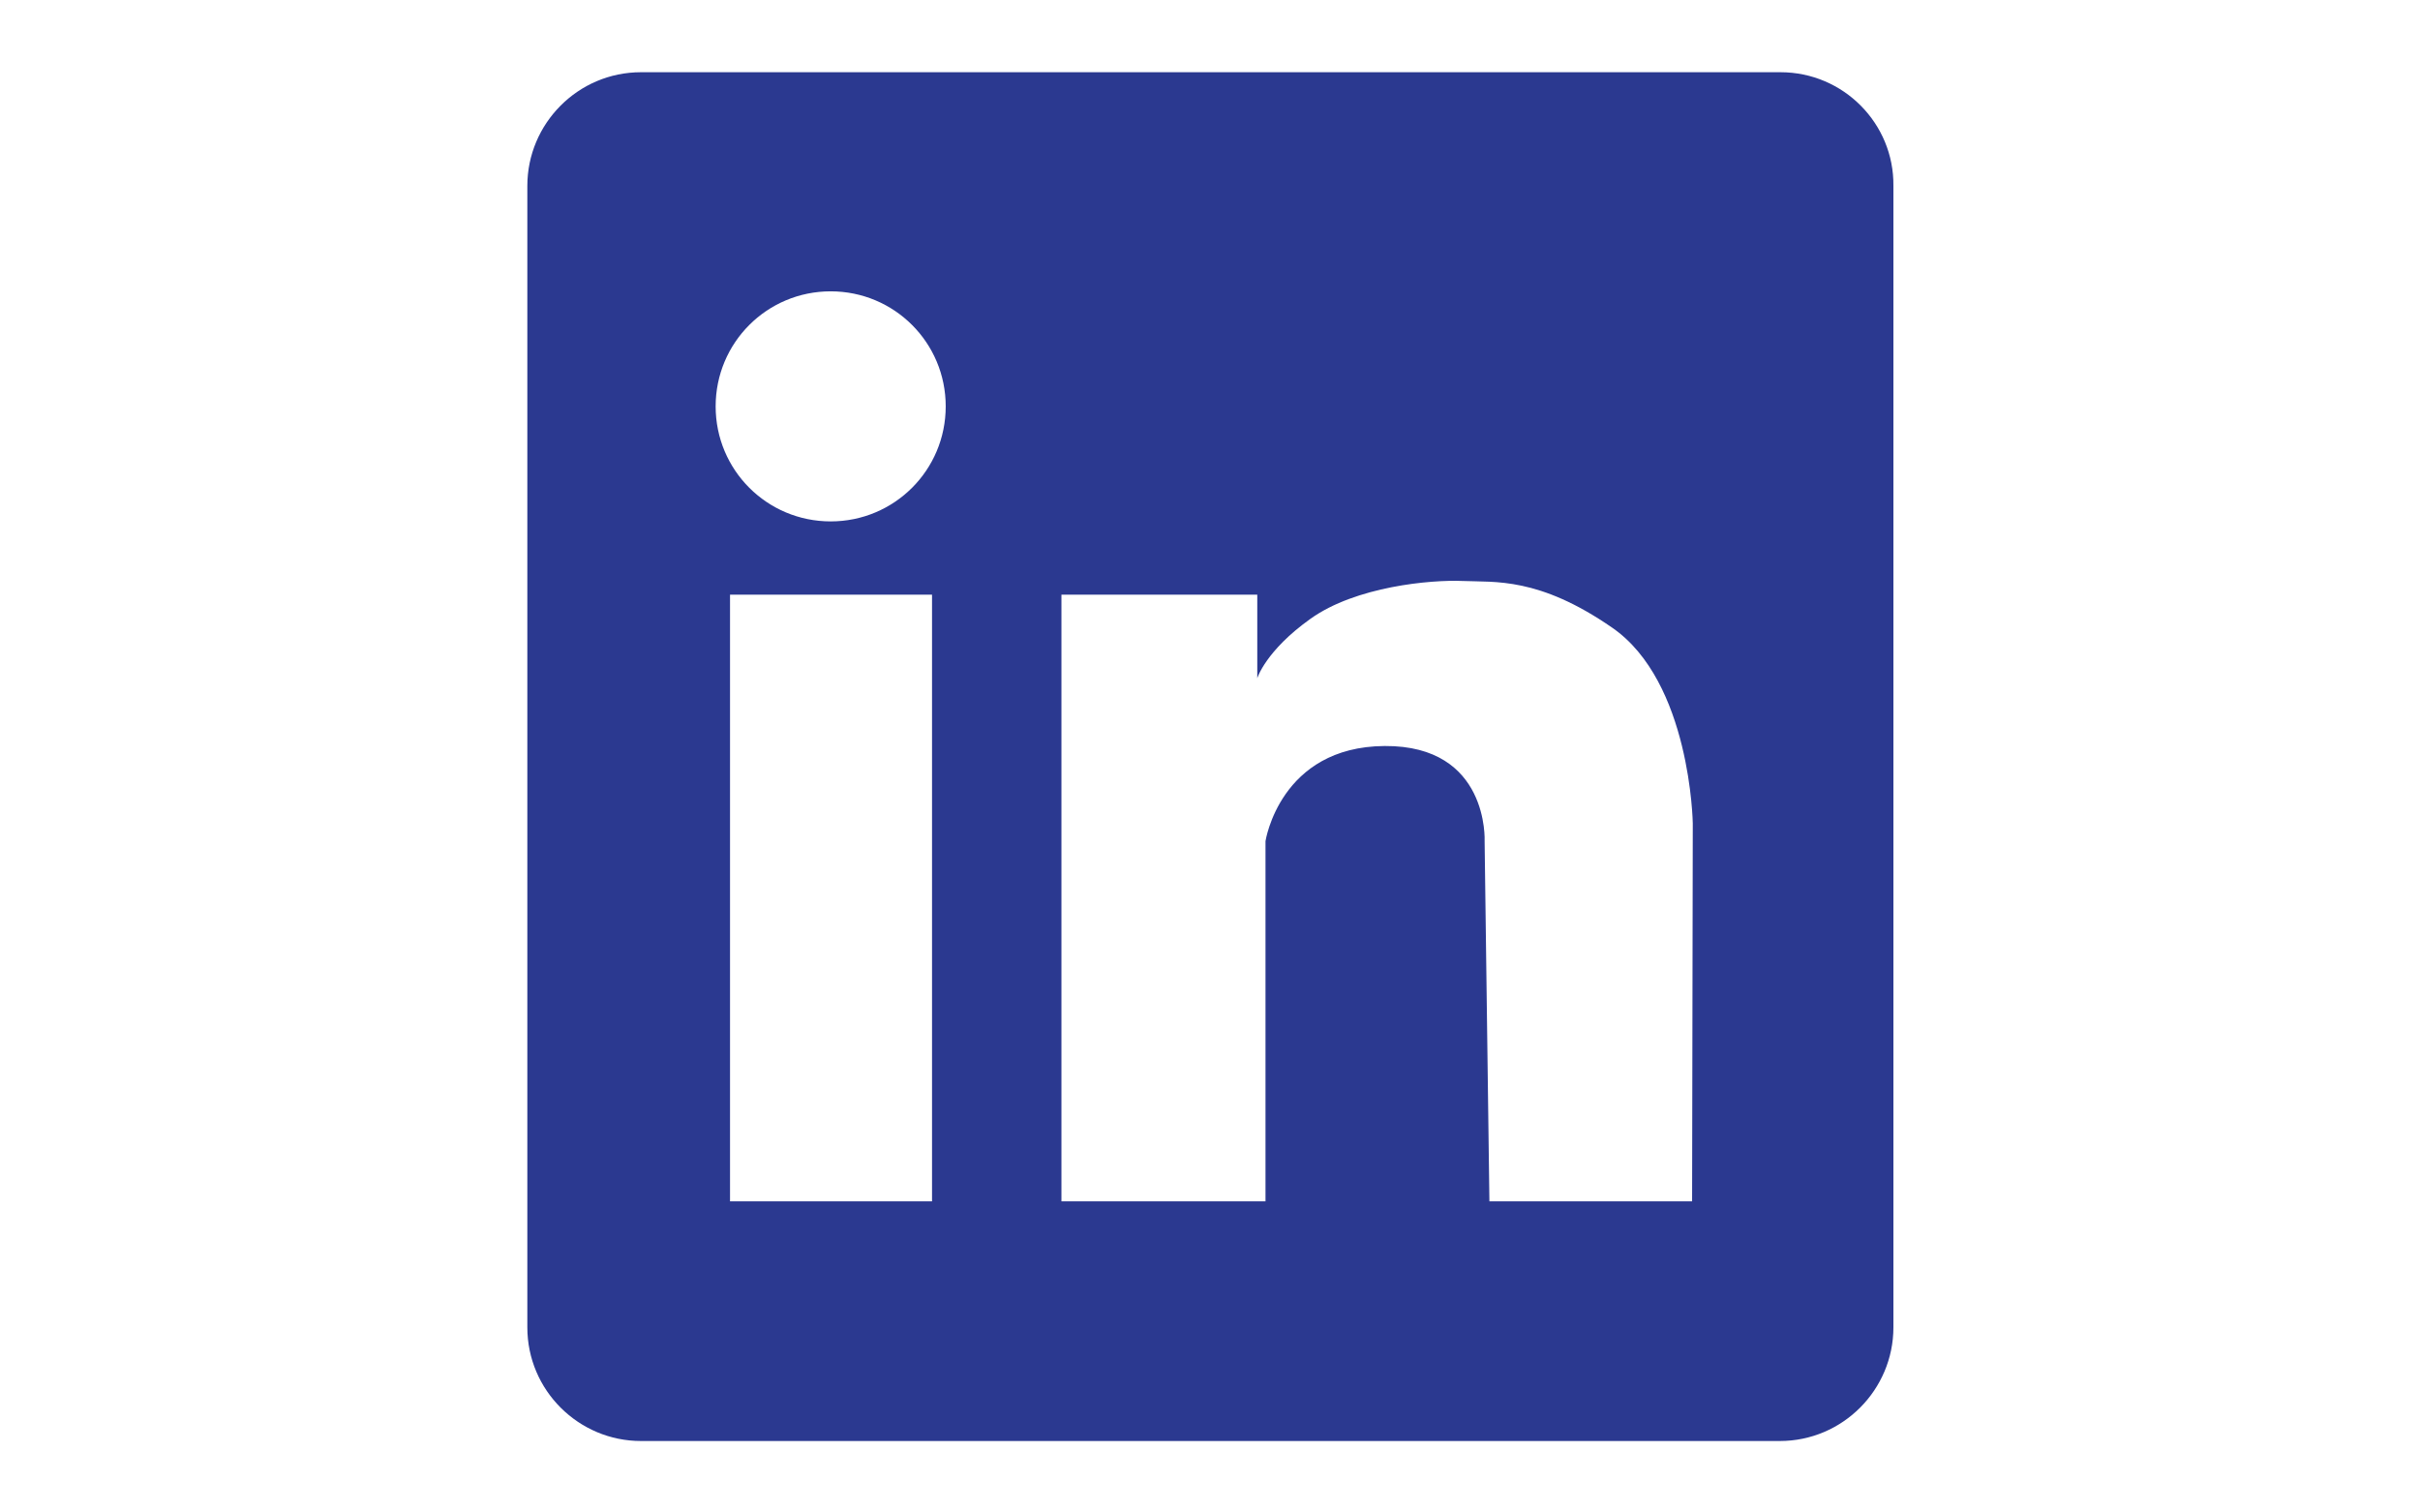 <svg xmlns="http://www.w3.org/2000/svg" xmlns:xlink="http://www.w3.org/1999/xlink" width="1280" zoomAndPan="magnify" viewBox="0 0 960 600" height="800" preserveAspectRatio="xMidYMid meet" version="1.0"><defs><clipPath id="5a5613470a"><path d="M 209 28.648 L 751.648 28.648 L 751.648 571.648 L 209 571.648 Z M 209 28.648 " clip-rule="nonzero"/></clipPath></defs><rect x="-96" width="1152" fill="#ffffff" y="-60" height="720" fill-opacity="1"/><rect x="-96" width="1152" fill="#ffffff" y="-60" height="720" fill-opacity="1"/><g clip-path="url(#5a5613470a)"><path fill="#2b3990" d="M 706.285 28.648 L 254.285 28.648 C 229.293 28.648 209.191 49.02 209.191 73.738 L 209.191 526.559 C 209.191 551.547 229.566 571.648 254.285 571.648 L 706.016 571.648 C 731.004 571.648 751.105 551.277 751.105 526.559 L 751.105 73.738 C 751.379 49.02 731.277 28.648 706.285 28.648 Z M 369.73 476.574 L 289.598 476.574 L 289.598 235.906 L 369.73 235.906 Z M 329.527 206.84 C 304.266 206.84 283.891 186.469 283.891 161.207 C 283.891 135.945 304.266 115.57 329.527 115.57 C 354.789 115.57 375.16 135.945 375.16 161.207 C 375.16 186.469 354.789 206.84 329.527 206.84 Z M 671.246 476.574 L 590.84 476.574 L 588.938 333.695 C 588.938 333.695 590.84 295.668 549.281 295.938 C 507.719 296.211 502.016 333.695 502.016 333.695 L 502.016 476.574 L 421.066 476.574 L 421.066 235.906 L 498.754 235.906 L 498.754 269.047 C 498.754 269.047 502.016 258.18 519.941 245.414 C 537.871 232.648 567.48 229.93 580.246 230.473 C 593.012 231.016 610.398 228.844 639.465 248.945 C 670.699 270.406 671.516 326.633 671.516 326.633 Z M 671.246 476.574 " fill-opacity="1" fill-rule="nonzero"/></g></svg>